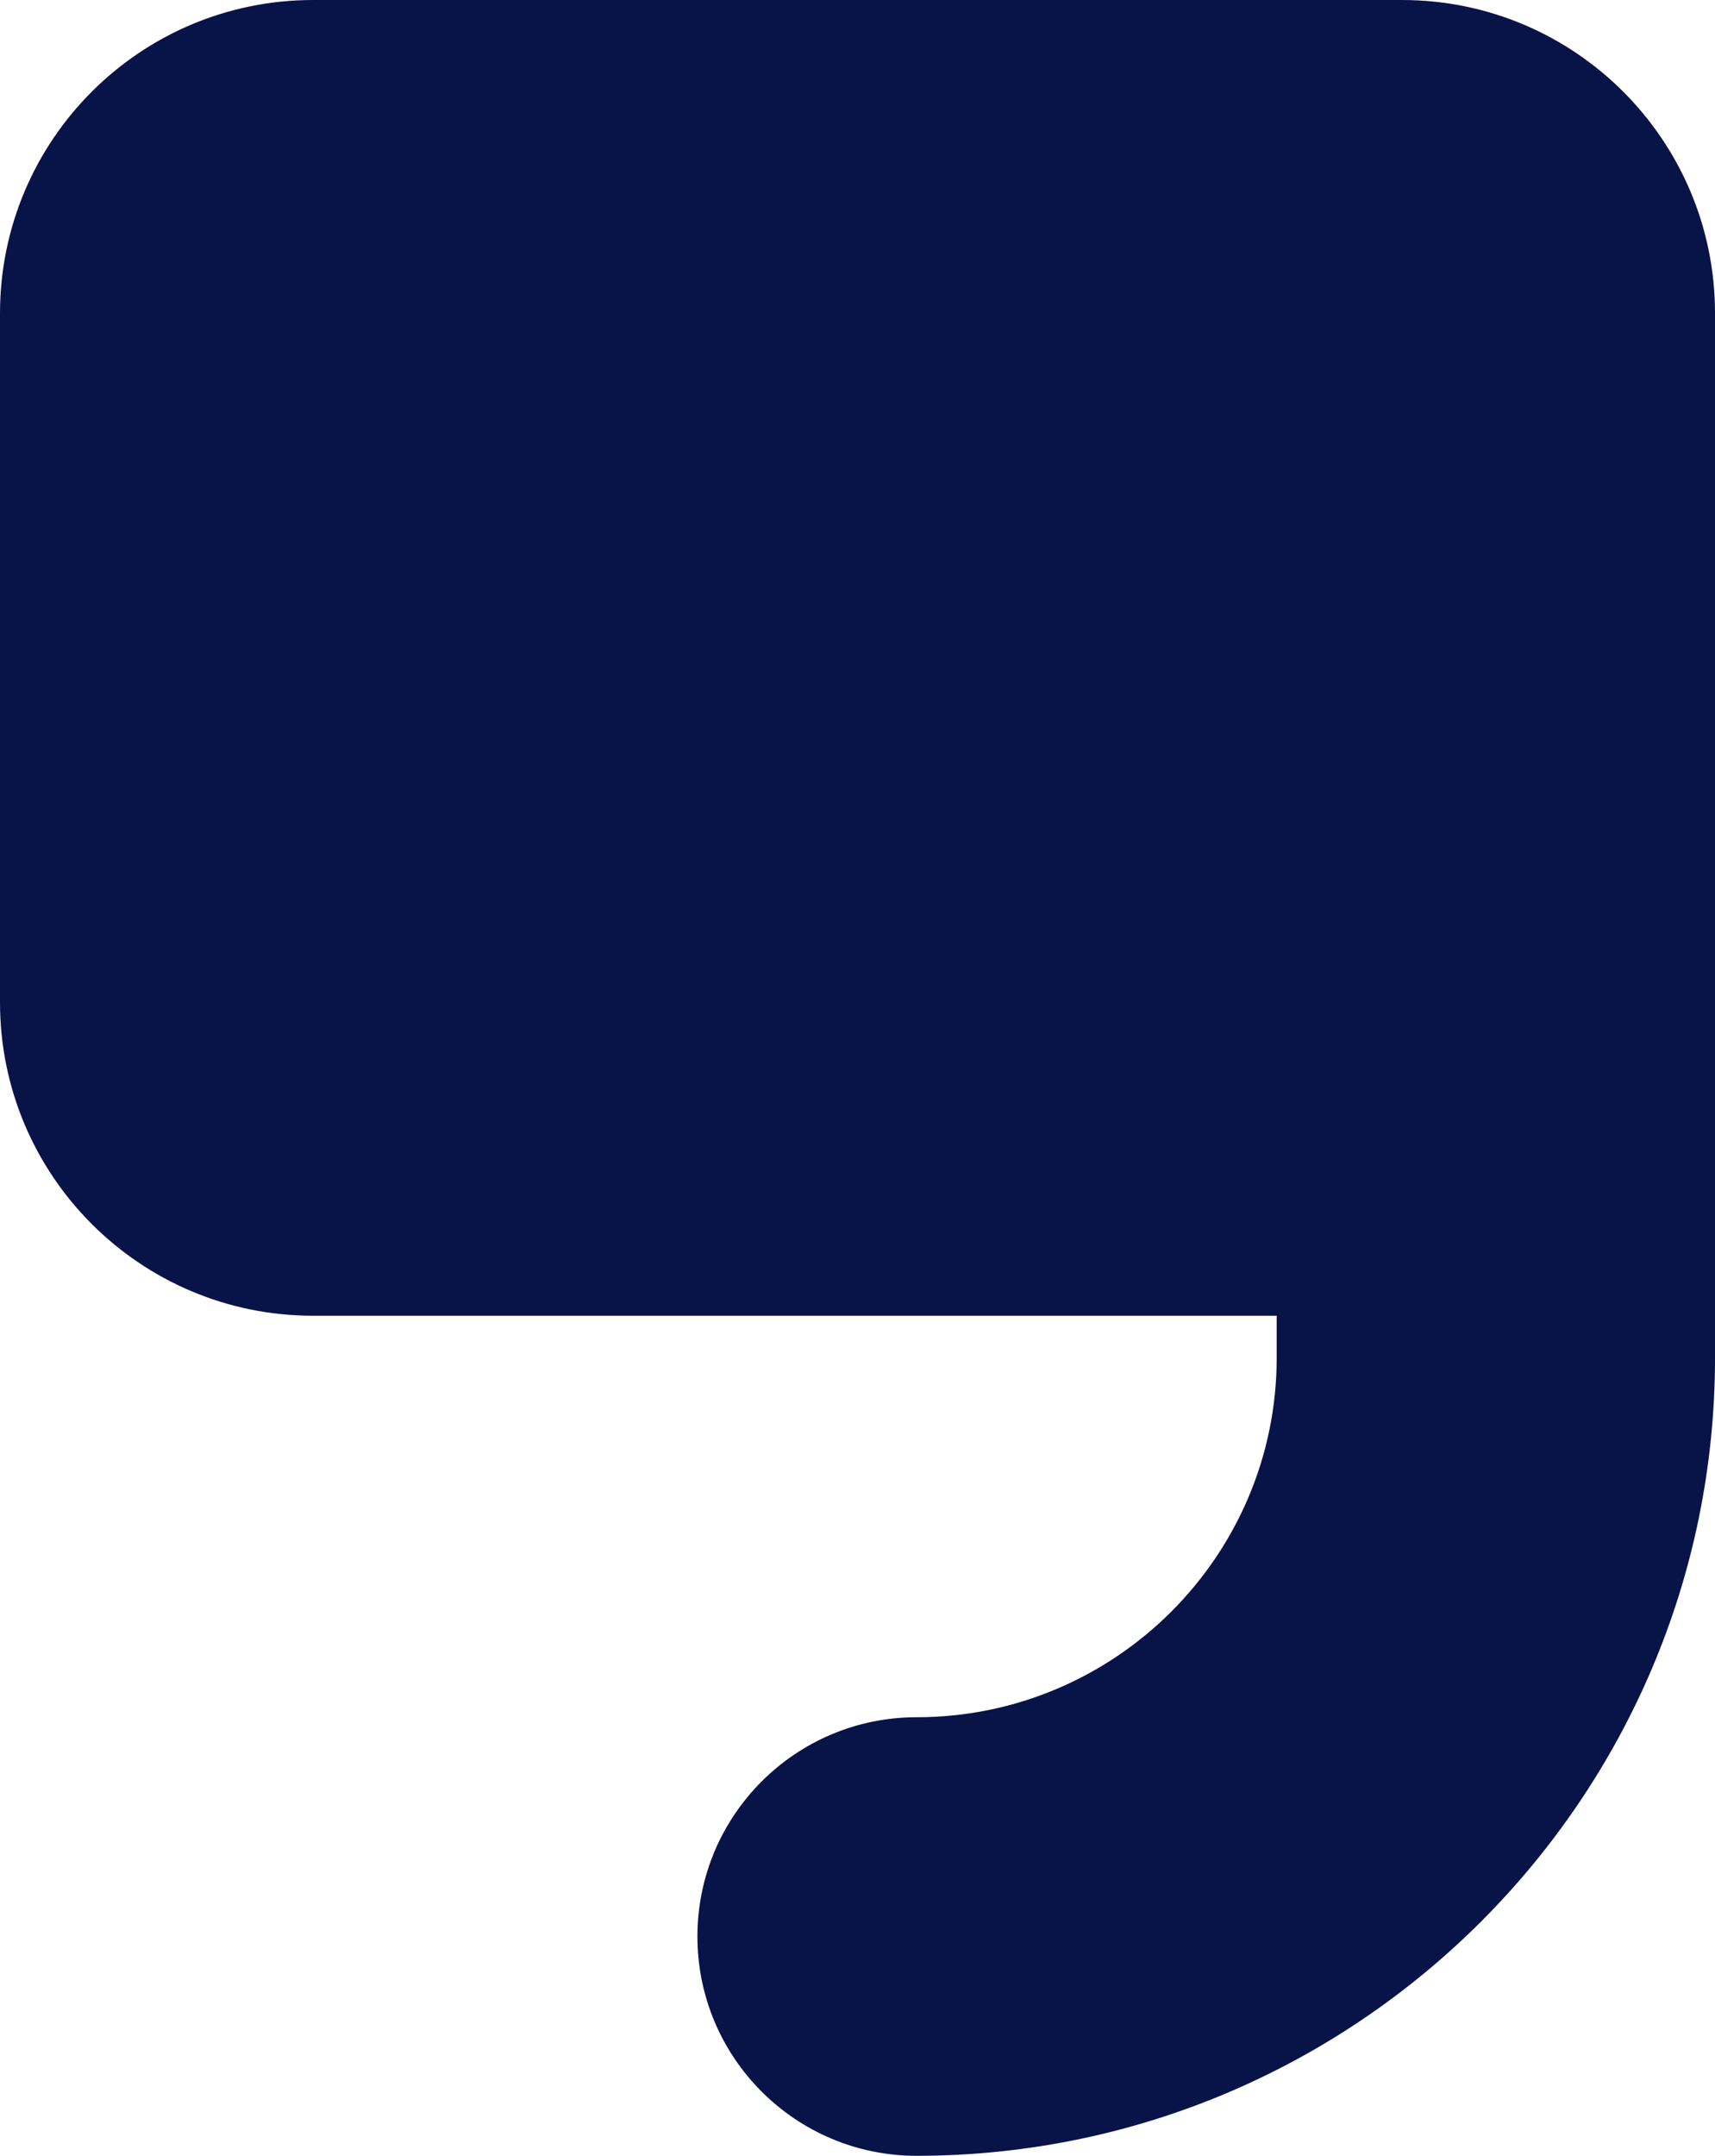 <svg version="1.1" id="图层_1" x="0px" y="0px" width="92.994px" height="116.828px" viewBox="0 0 92.994 116.828" enable-background="new 0 0 92.994 116.828" xml:space="preserve" xmlns="http://www.w3.org/2000/svg" xmlns:xlink="http://www.w3.org/1999/xlink" xmlns:xml="http://www.w3.org/XML/1998/namespace">
  <path fill="#081448" d="M76.018,0H16.977C7.602,0,0,7.601,0,16.979v37.345c0,9.378,7.602,16.979,16.977,16.979h52.25v2.277
	c0,10.739-8.758,19.48-19.521,19.48c-6.566,0-11.889,5.319-11.889,11.883c0,6.565,5.32,11.885,11.889,11.885
	c23.871-0.007,43.289-19.408,43.289-43.253V16.979C92.994,7.601,85.395,0,76.018,0z" class="color c1"/>
</svg>